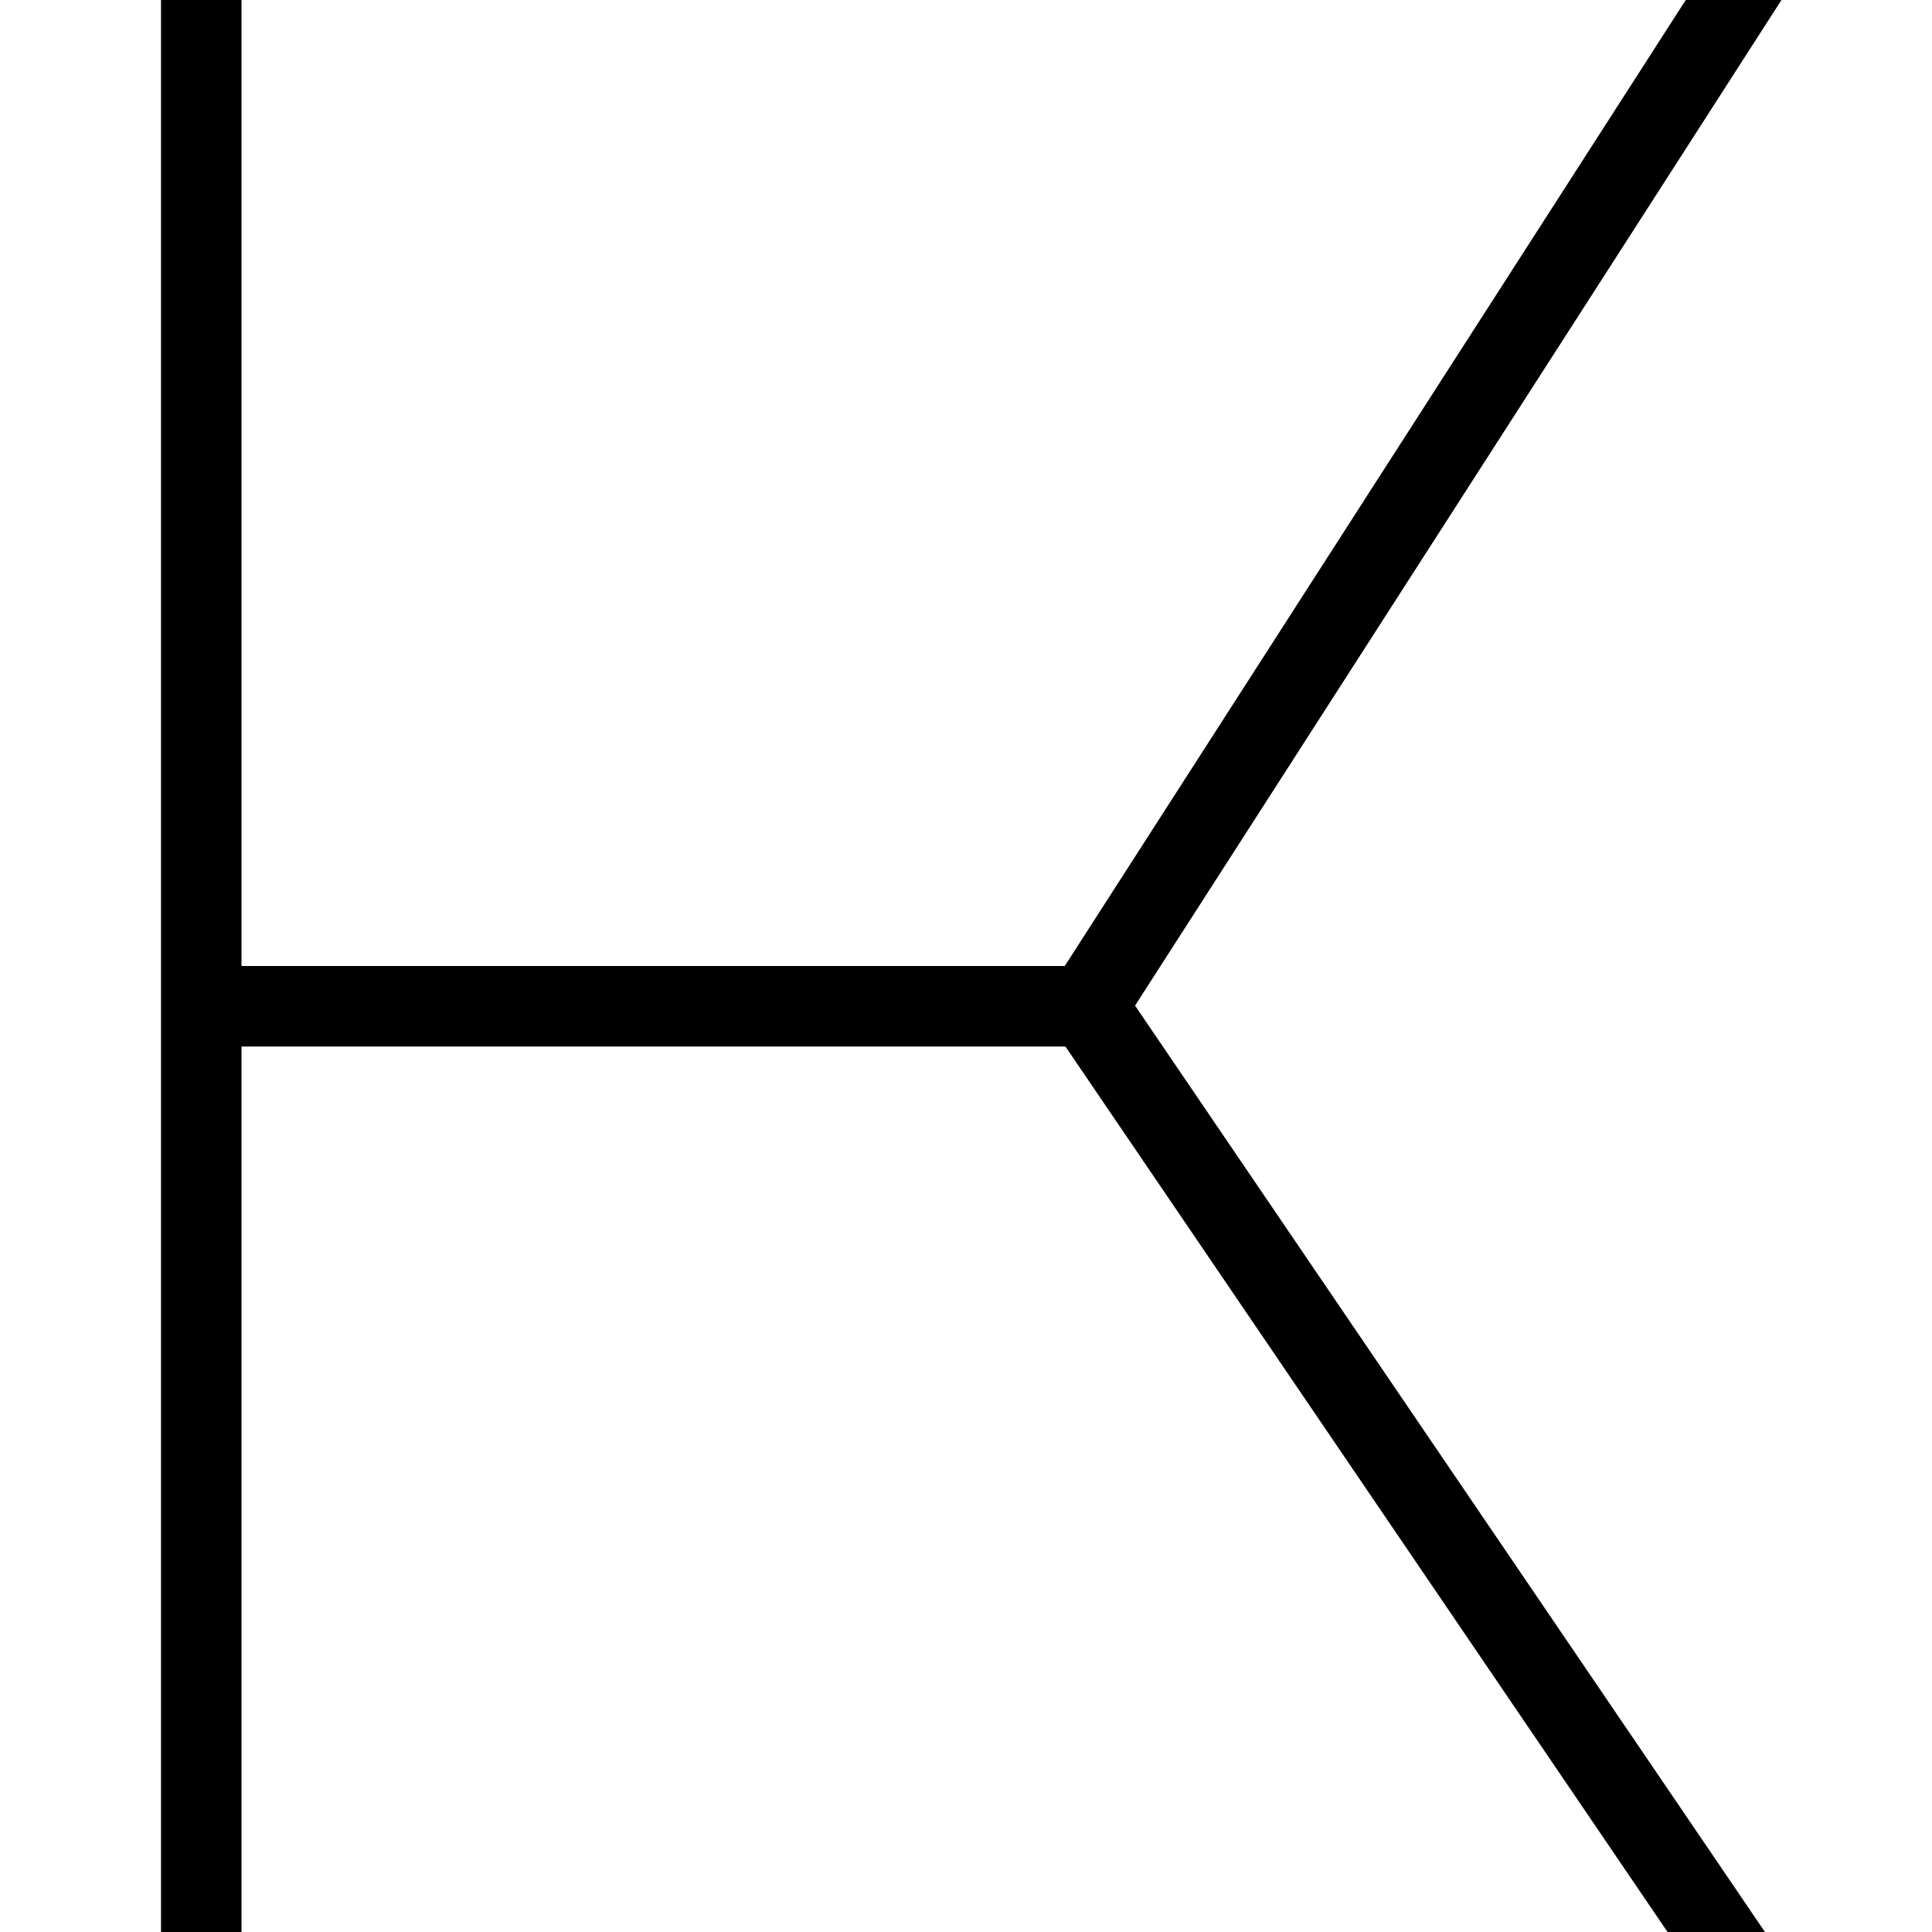 <svg xmlns="http://www.w3.org/2000/svg" width="512" height="512" data-name="Layer 1" viewBox="0 0 24 24"><path d="M22.13 0h-1.189l-7.714 12H3V0H2v24h1V13h10.235l7.48 11h1.21L14.1 12.492 22.13 0z"/></svg>